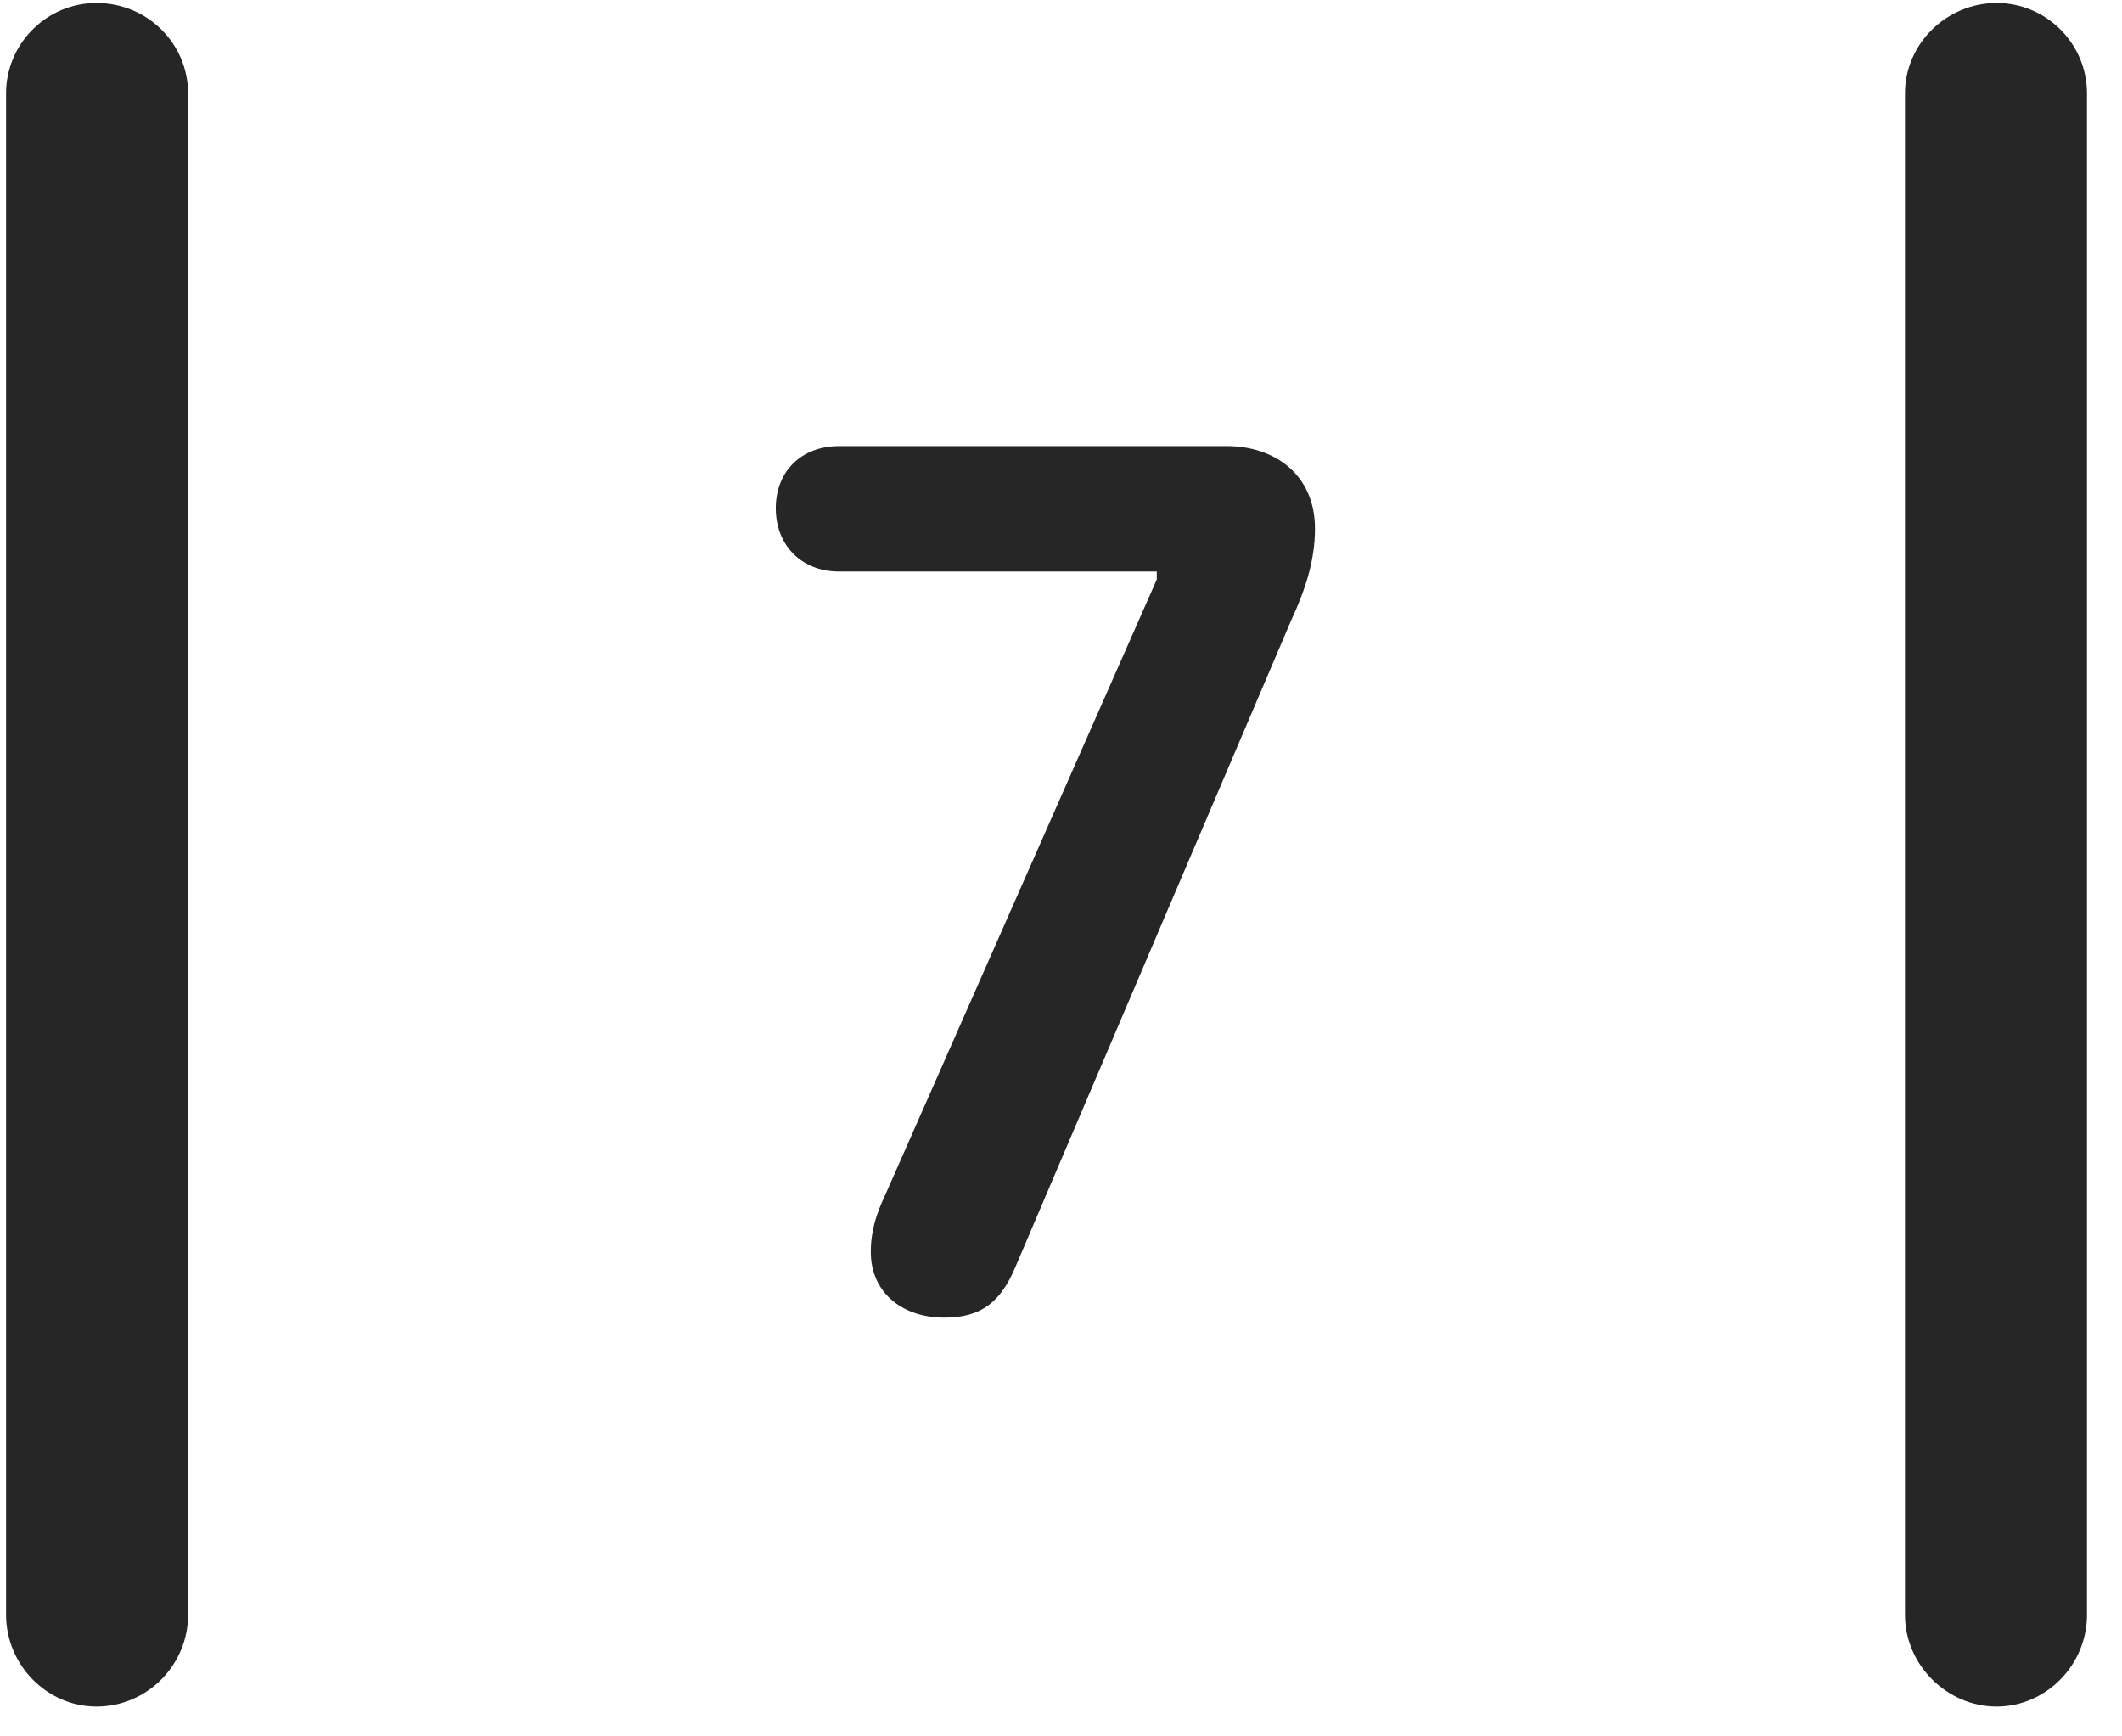 <svg width="22" height="18" viewBox="0 0 22 18" fill="none" xmlns="http://www.w3.org/2000/svg">
<g clip-path="url(#clip0_2207_3001)">
<path d="M0.063 16.741C0.063 17.257 0.485 17.691 1 17.691C1.528 17.691 1.95 17.257 1.95 16.741V0.968C1.95 0.452 1.528 0.031 1 0.031C0.485 0.031 0.063 0.452 0.063 0.968V16.741ZM19.75 16.741C19.75 17.257 20.184 17.691 20.7 17.691C21.215 17.691 21.637 17.257 21.637 16.741V0.968C21.637 0.452 21.215 0.031 20.7 0.031C20.184 0.031 19.75 0.452 19.75 0.968V16.741Z" fill="black" fill-opacity="0.85"/>
<path d="M9.79 13.659C10.176 13.659 10.376 13.495 10.528 13.132L13.387 6.429C13.528 6.124 13.633 5.82 13.633 5.48C13.633 4.917 13.211 4.624 12.719 4.624H8.7C8.313 4.624 8.043 4.882 8.043 5.269C8.043 5.656 8.313 5.925 8.7 5.925H11.993V6.007L9.18 12.382C9.086 12.581 9.028 12.757 9.028 12.98C9.028 13.39 9.344 13.659 9.79 13.659Z" fill="black" fill-opacity="0.85"/>
</g>
<defs>
<clipPath id="clip0_2207_3001">
<rect width="21.574" height="17.684" fill="white" transform="translate(0.063 0.007)"/>
</clipPath>
</defs>
</svg>
